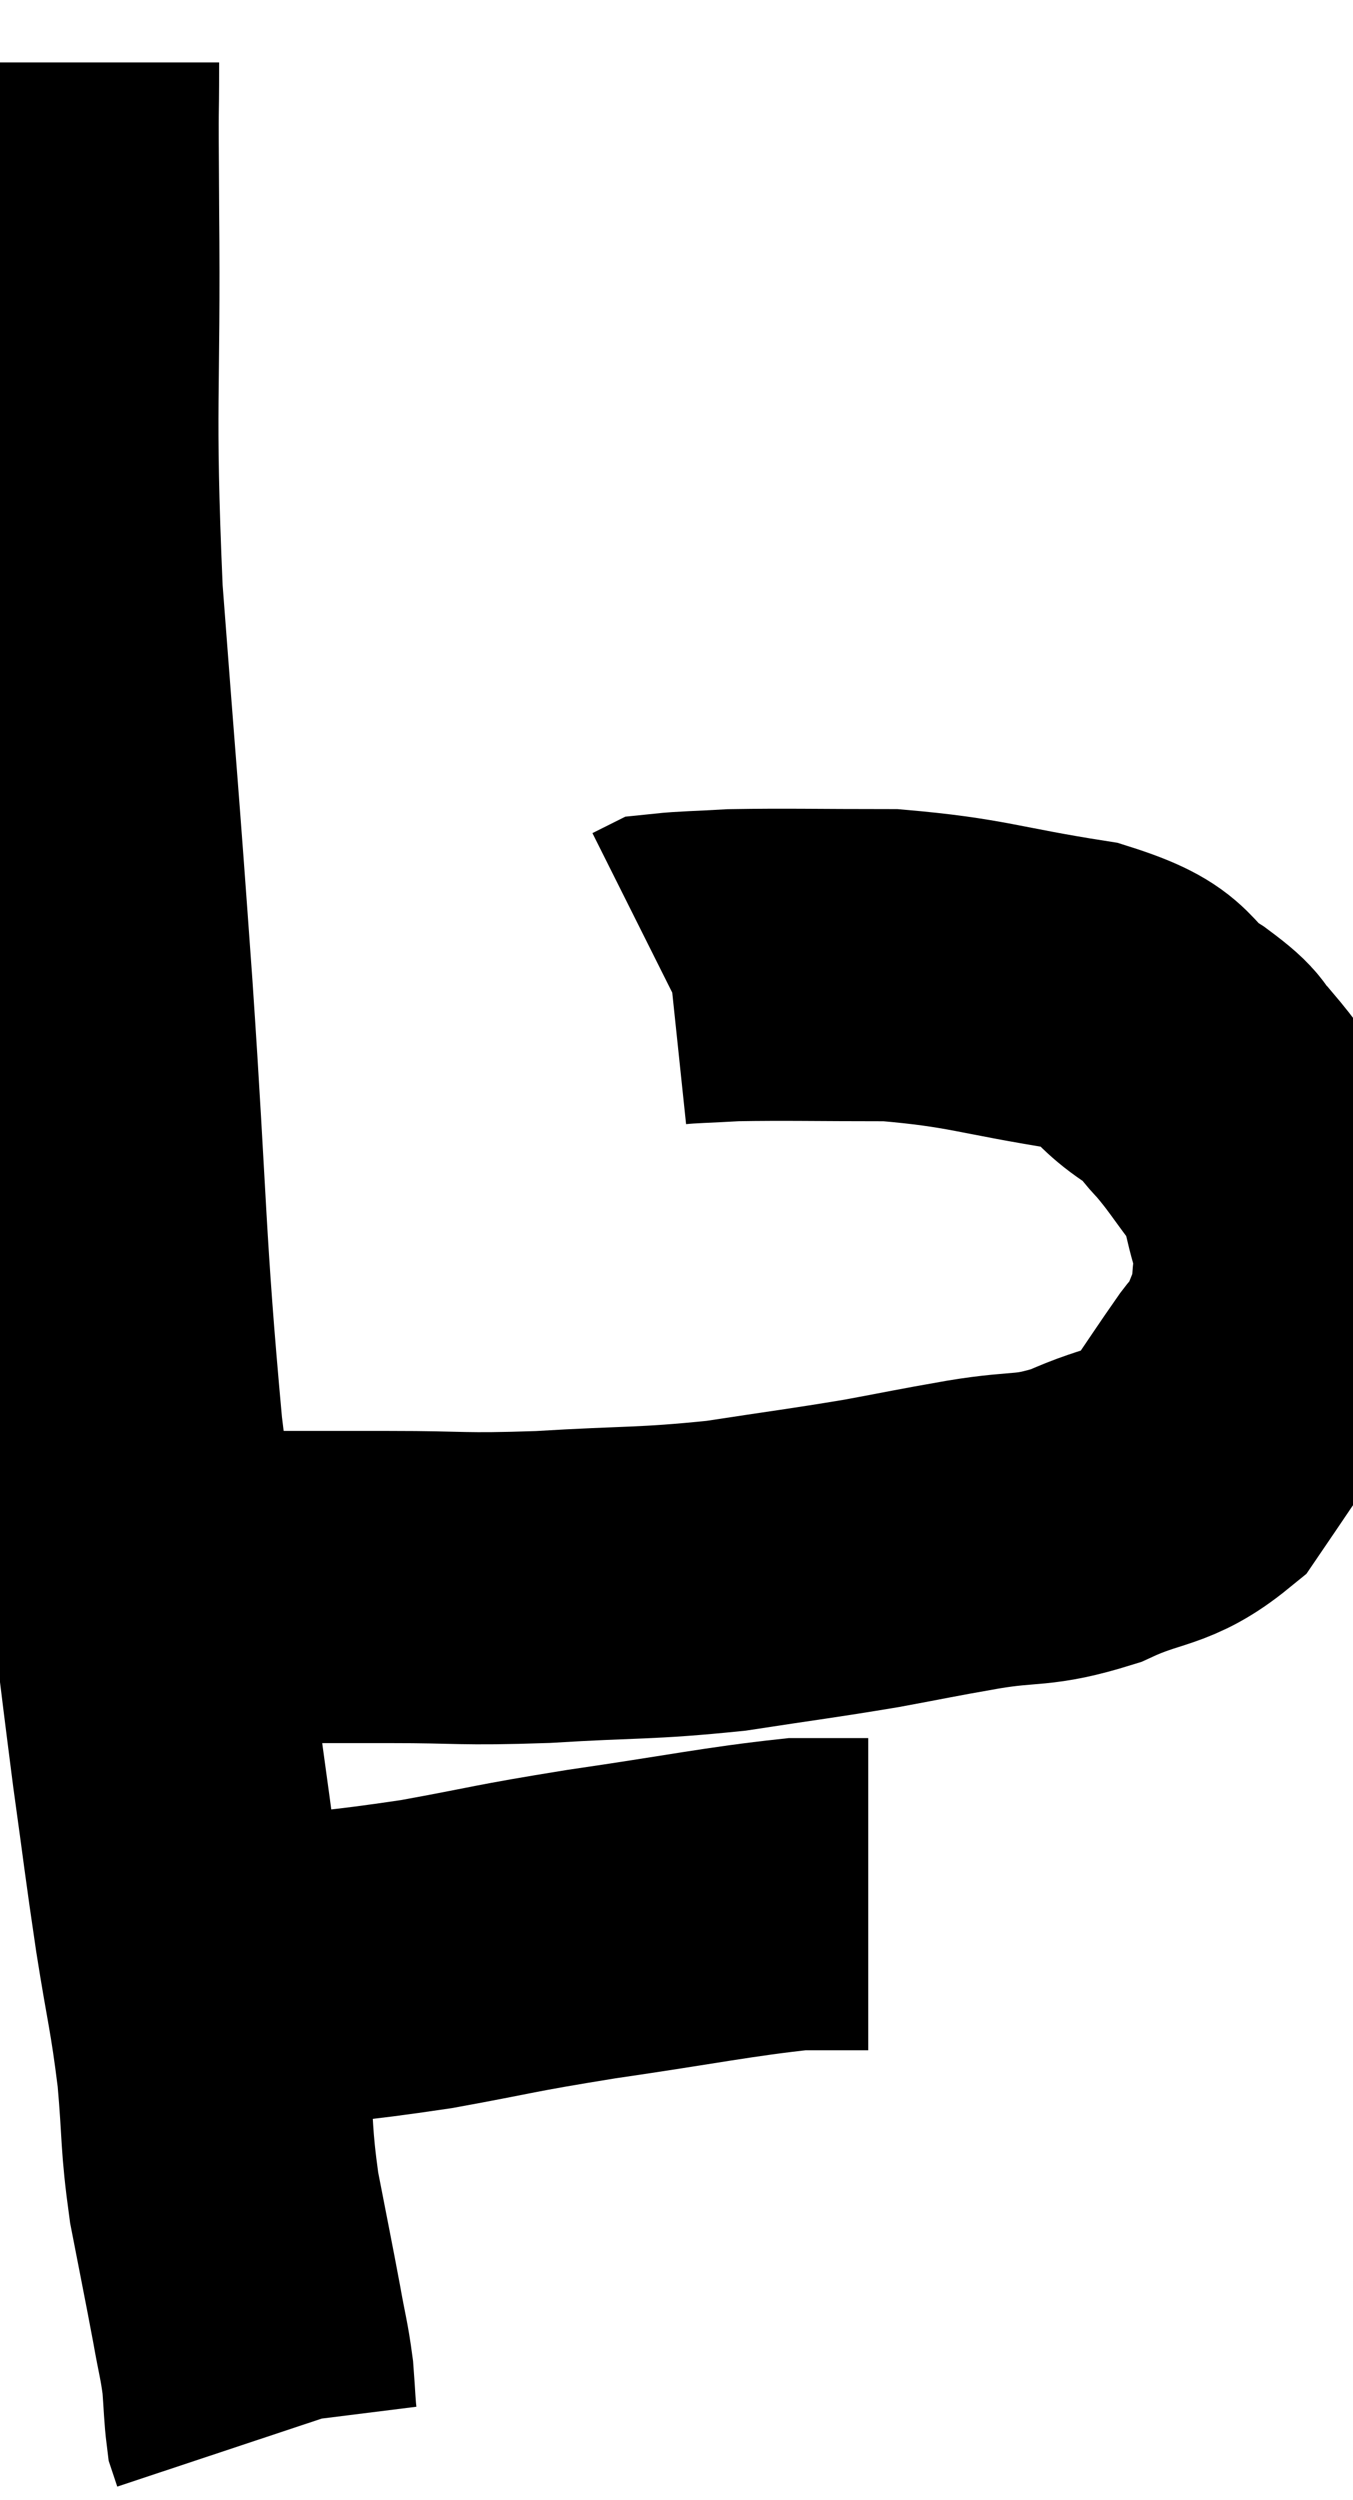 <svg xmlns="http://www.w3.org/2000/svg" viewBox="10.269 3.26 21.678 40.04" width="21.678" height="40.04"><path d="M 11.28 4.26 C 11.28 5.43, 11.265 4.47, 11.28 6.6 C 11.31 9.69, 11.205 9.645, 11.34 12.78 C 11.58 15.96, 11.58 15.78, 11.82 19.14 C 12.06 22.68, 12.015 23.115, 12.3 26.22 C 12.63 28.89, 12.705 29.58, 12.96 31.56 C 13.14 32.85, 13.14 32.925, 13.32 34.14 C 13.5 35.28, 13.545 35.34, 13.68 36.42 C 13.77 37.44, 13.725 37.485, 13.86 38.46 C 14.04 39.39, 14.085 39.6, 14.22 40.32 C 14.31 40.83, 14.34 40.89, 14.4 41.34 C 14.43 41.73, 14.43 41.88, 14.46 42.12 C 14.49 42.21, 14.505 42.255, 14.52 42.3 L 14.52 42.3" fill="none" stroke="black" stroke-width="5"></path><path d="M 12.72 34.92 C 13.41 34.92, 13.005 35.01, 14.1 34.92 C 15.6 34.74, 15.69 34.77, 17.1 34.56 C 18.42 34.32, 18.255 34.32, 19.74 34.08 C 21.39 33.84, 21.93 33.72, 23.04 33.6 C 23.61 33.6, 23.895 33.6, 24.18 33.6 L 24.18 33.6" fill="none" stroke="black" stroke-width="5"></path><path d="M 12.9 28.68 C 13.62 28.68, 13.44 28.68, 14.34 28.68 C 15.42 28.68, 15.345 28.68, 16.5 28.68 C 17.73 28.68, 17.61 28.725, 18.96 28.68 C 20.43 28.59, 20.58 28.635, 21.9 28.5 C 23.07 28.32, 23.25 28.305, 24.24 28.14 C 25.05 27.99, 25.005 27.99, 25.86 27.84 C 26.76 27.69, 26.79 27.81, 27.66 27.54 C 28.5 27.15, 28.695 27.285, 29.34 26.76 C 29.79 26.1, 29.925 25.89, 30.24 25.44 C 30.42 25.2, 30.435 25.32, 30.6 24.96 C 30.75 24.48, 30.825 24.48, 30.9 24 C 30.9 23.52, 31.005 23.595, 30.9 23.04 C 30.69 22.41, 30.78 22.35, 30.48 21.78 C 30.09 21.27, 30.045 21.165, 29.7 20.76 C 29.4 20.46, 29.625 20.55, 29.1 20.16 C 28.35 19.68, 28.74 19.56, 27.6 19.2 C 26.07 18.96, 25.935 18.84, 24.54 18.72 C 23.28 18.72, 22.905 18.705, 22.02 18.72 C 21.51 18.75, 21.285 18.75, 21 18.78 C 20.94 18.81, 20.91 18.825, 20.88 18.84 L 20.88 18.84" fill="none" stroke="black" stroke-width="5"></path></svg>